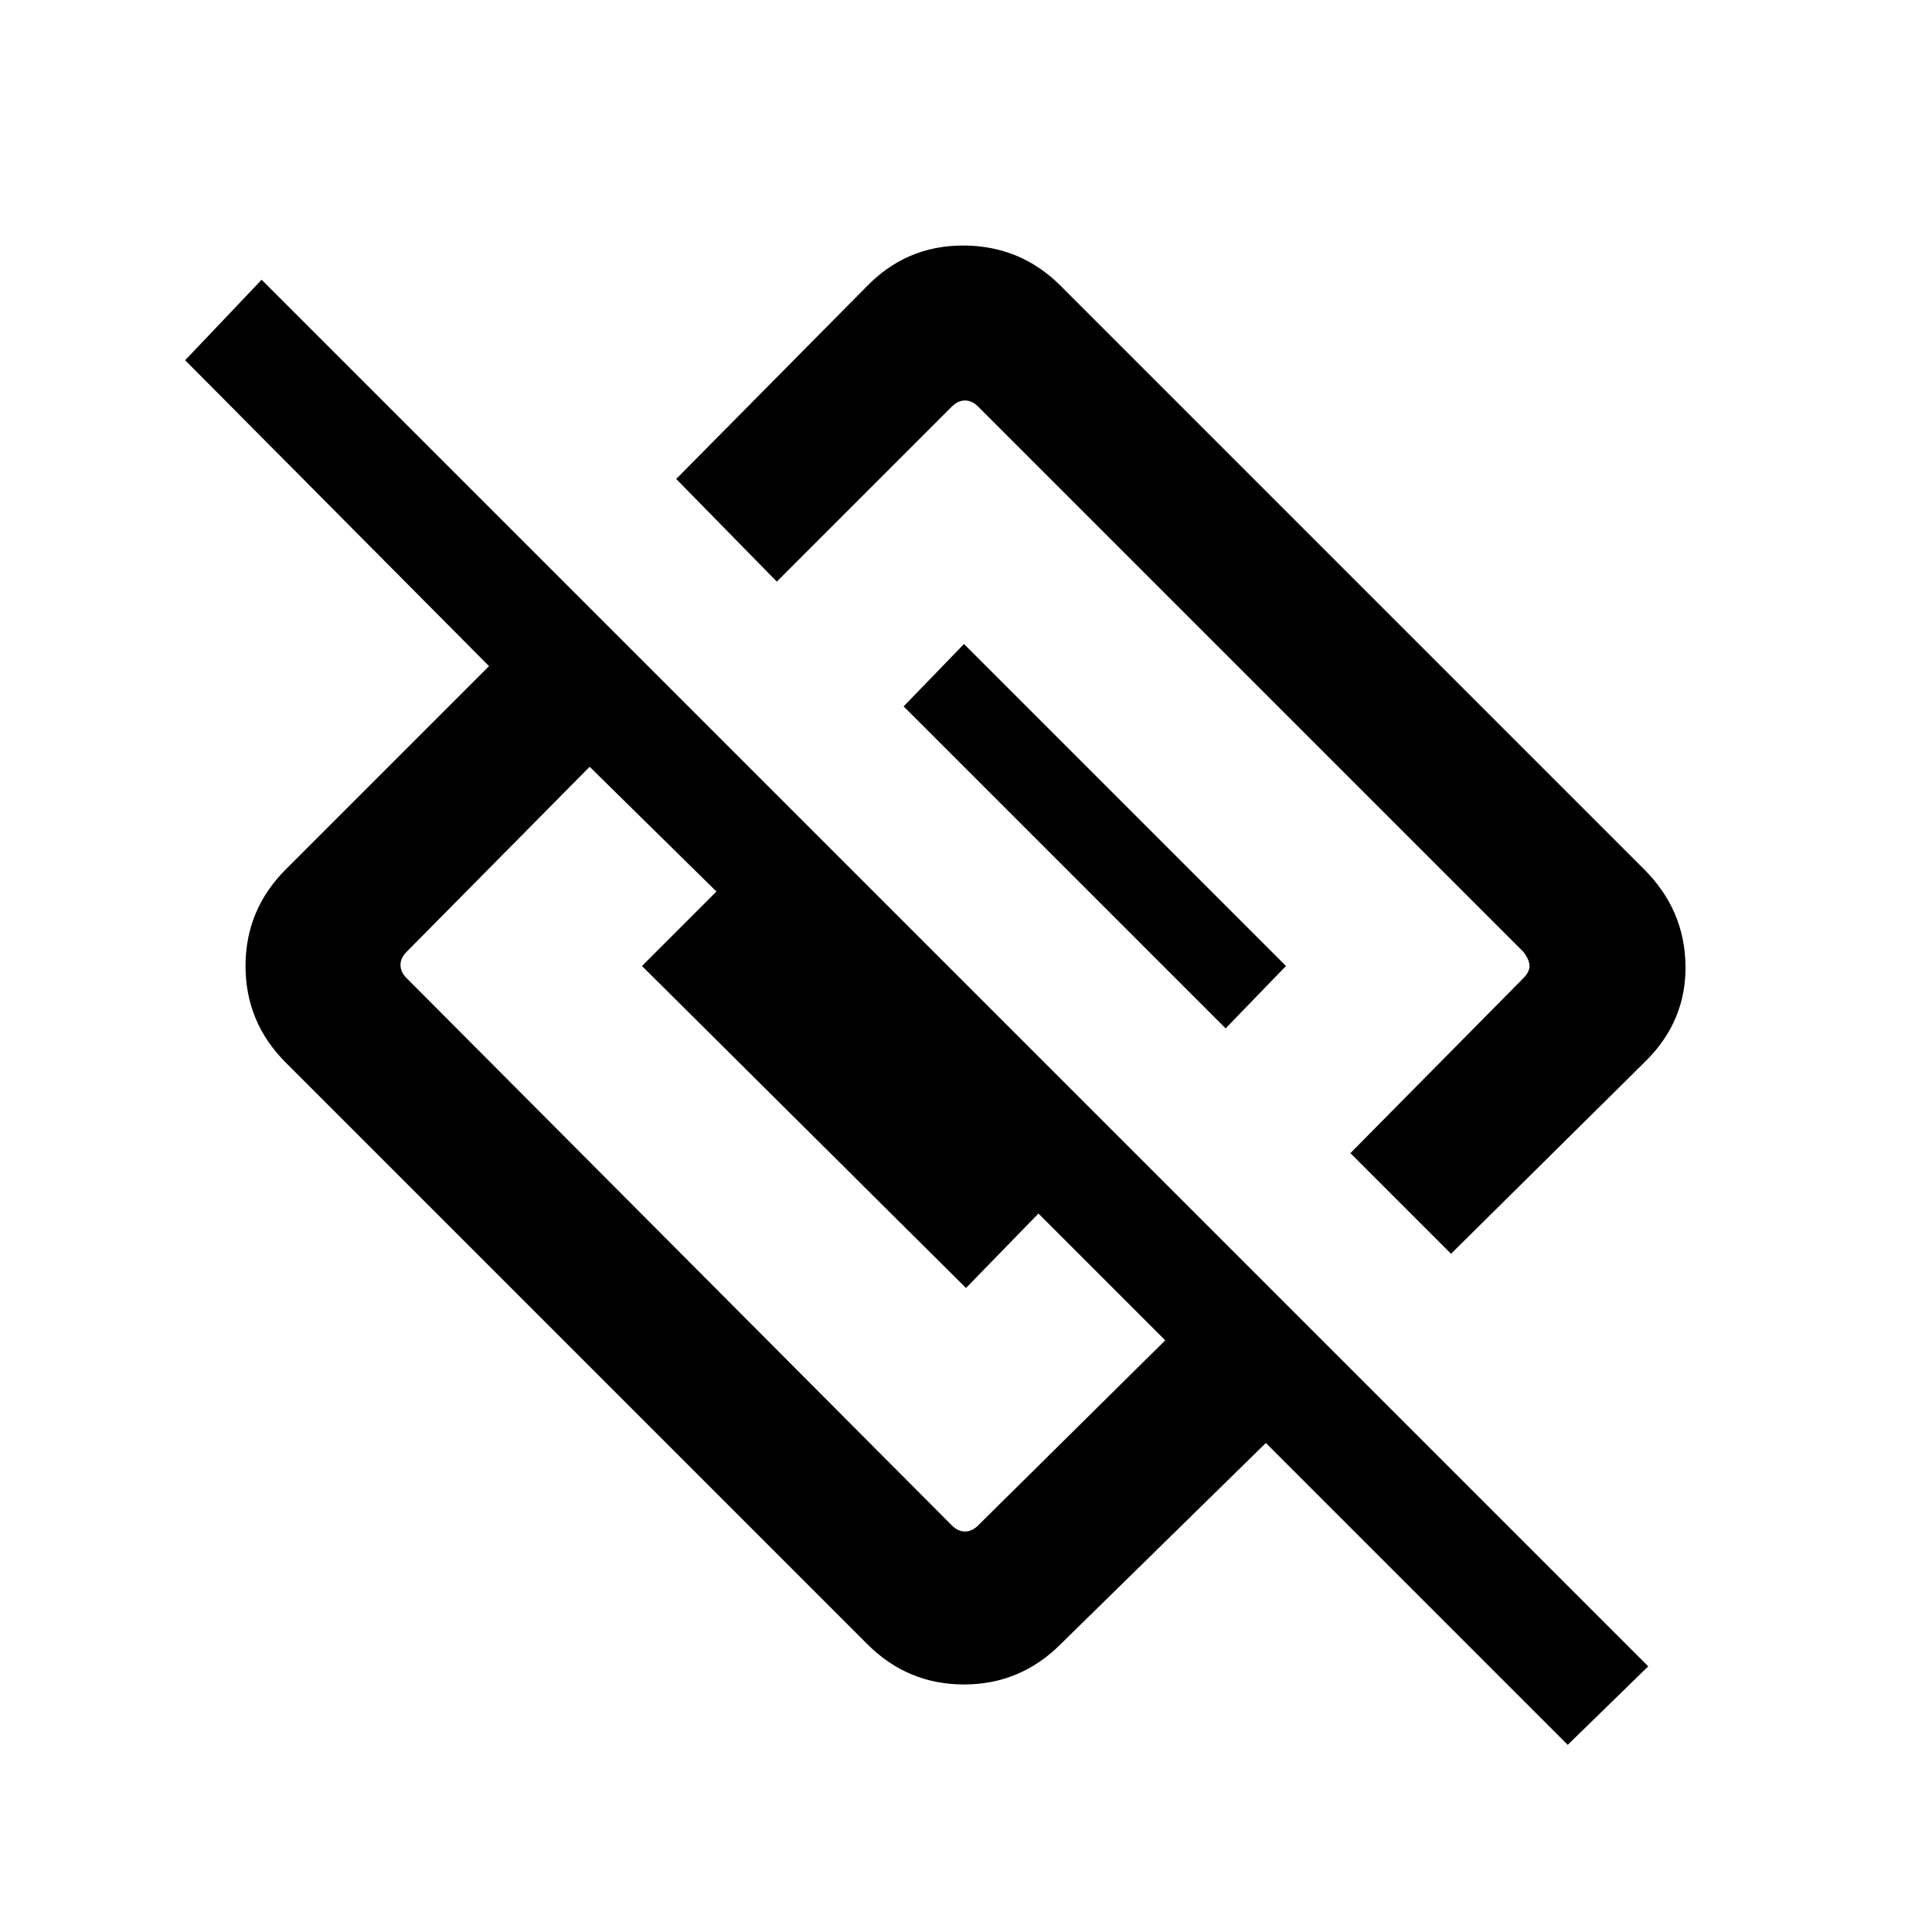 <svg xmlns="http://www.w3.org/2000/svg" height="24" width="24"><path d="M18.025 15.575 16.775 14.325 18.925 12.15Q19 12.075 19 12Q19 11.925 18.925 11.825L12.15 5.05Q12.075 4.975 11.988 4.975Q11.9 4.975 11.825 5.05L9.65 7.225L8.4 5.95L10.75 3.575Q11.25 3.05 11.963 3.05Q12.675 3.05 13.175 3.55L20.425 10.8Q20.925 11.3 20.938 11.987Q20.95 12.675 20.45 13.175ZM19.475 21.675 15.725 17.925 13.175 20.425Q12.675 20.925 11.975 20.925Q11.275 20.925 10.775 20.425L3.55 13.2Q3.05 12.7 3.05 12Q3.05 11.3 3.55 10.8L6.075 8.275L2.3 4.475L3.25 3.475L20.475 20.7ZM5.05 12.15 11.825 18.95Q11.9 19.025 11.988 19.025Q12.075 19.025 12.15 18.95L14.475 16.65L12.9 15.075L12 16L7.975 12L8.9 11.075L7.325 9.525L5.05 11.825Q4.975 11.9 4.975 11.987Q4.975 12.075 5.05 12.15ZM15.225 12.775 11.225 8.775 11.975 8 15.975 12Z"/></svg>